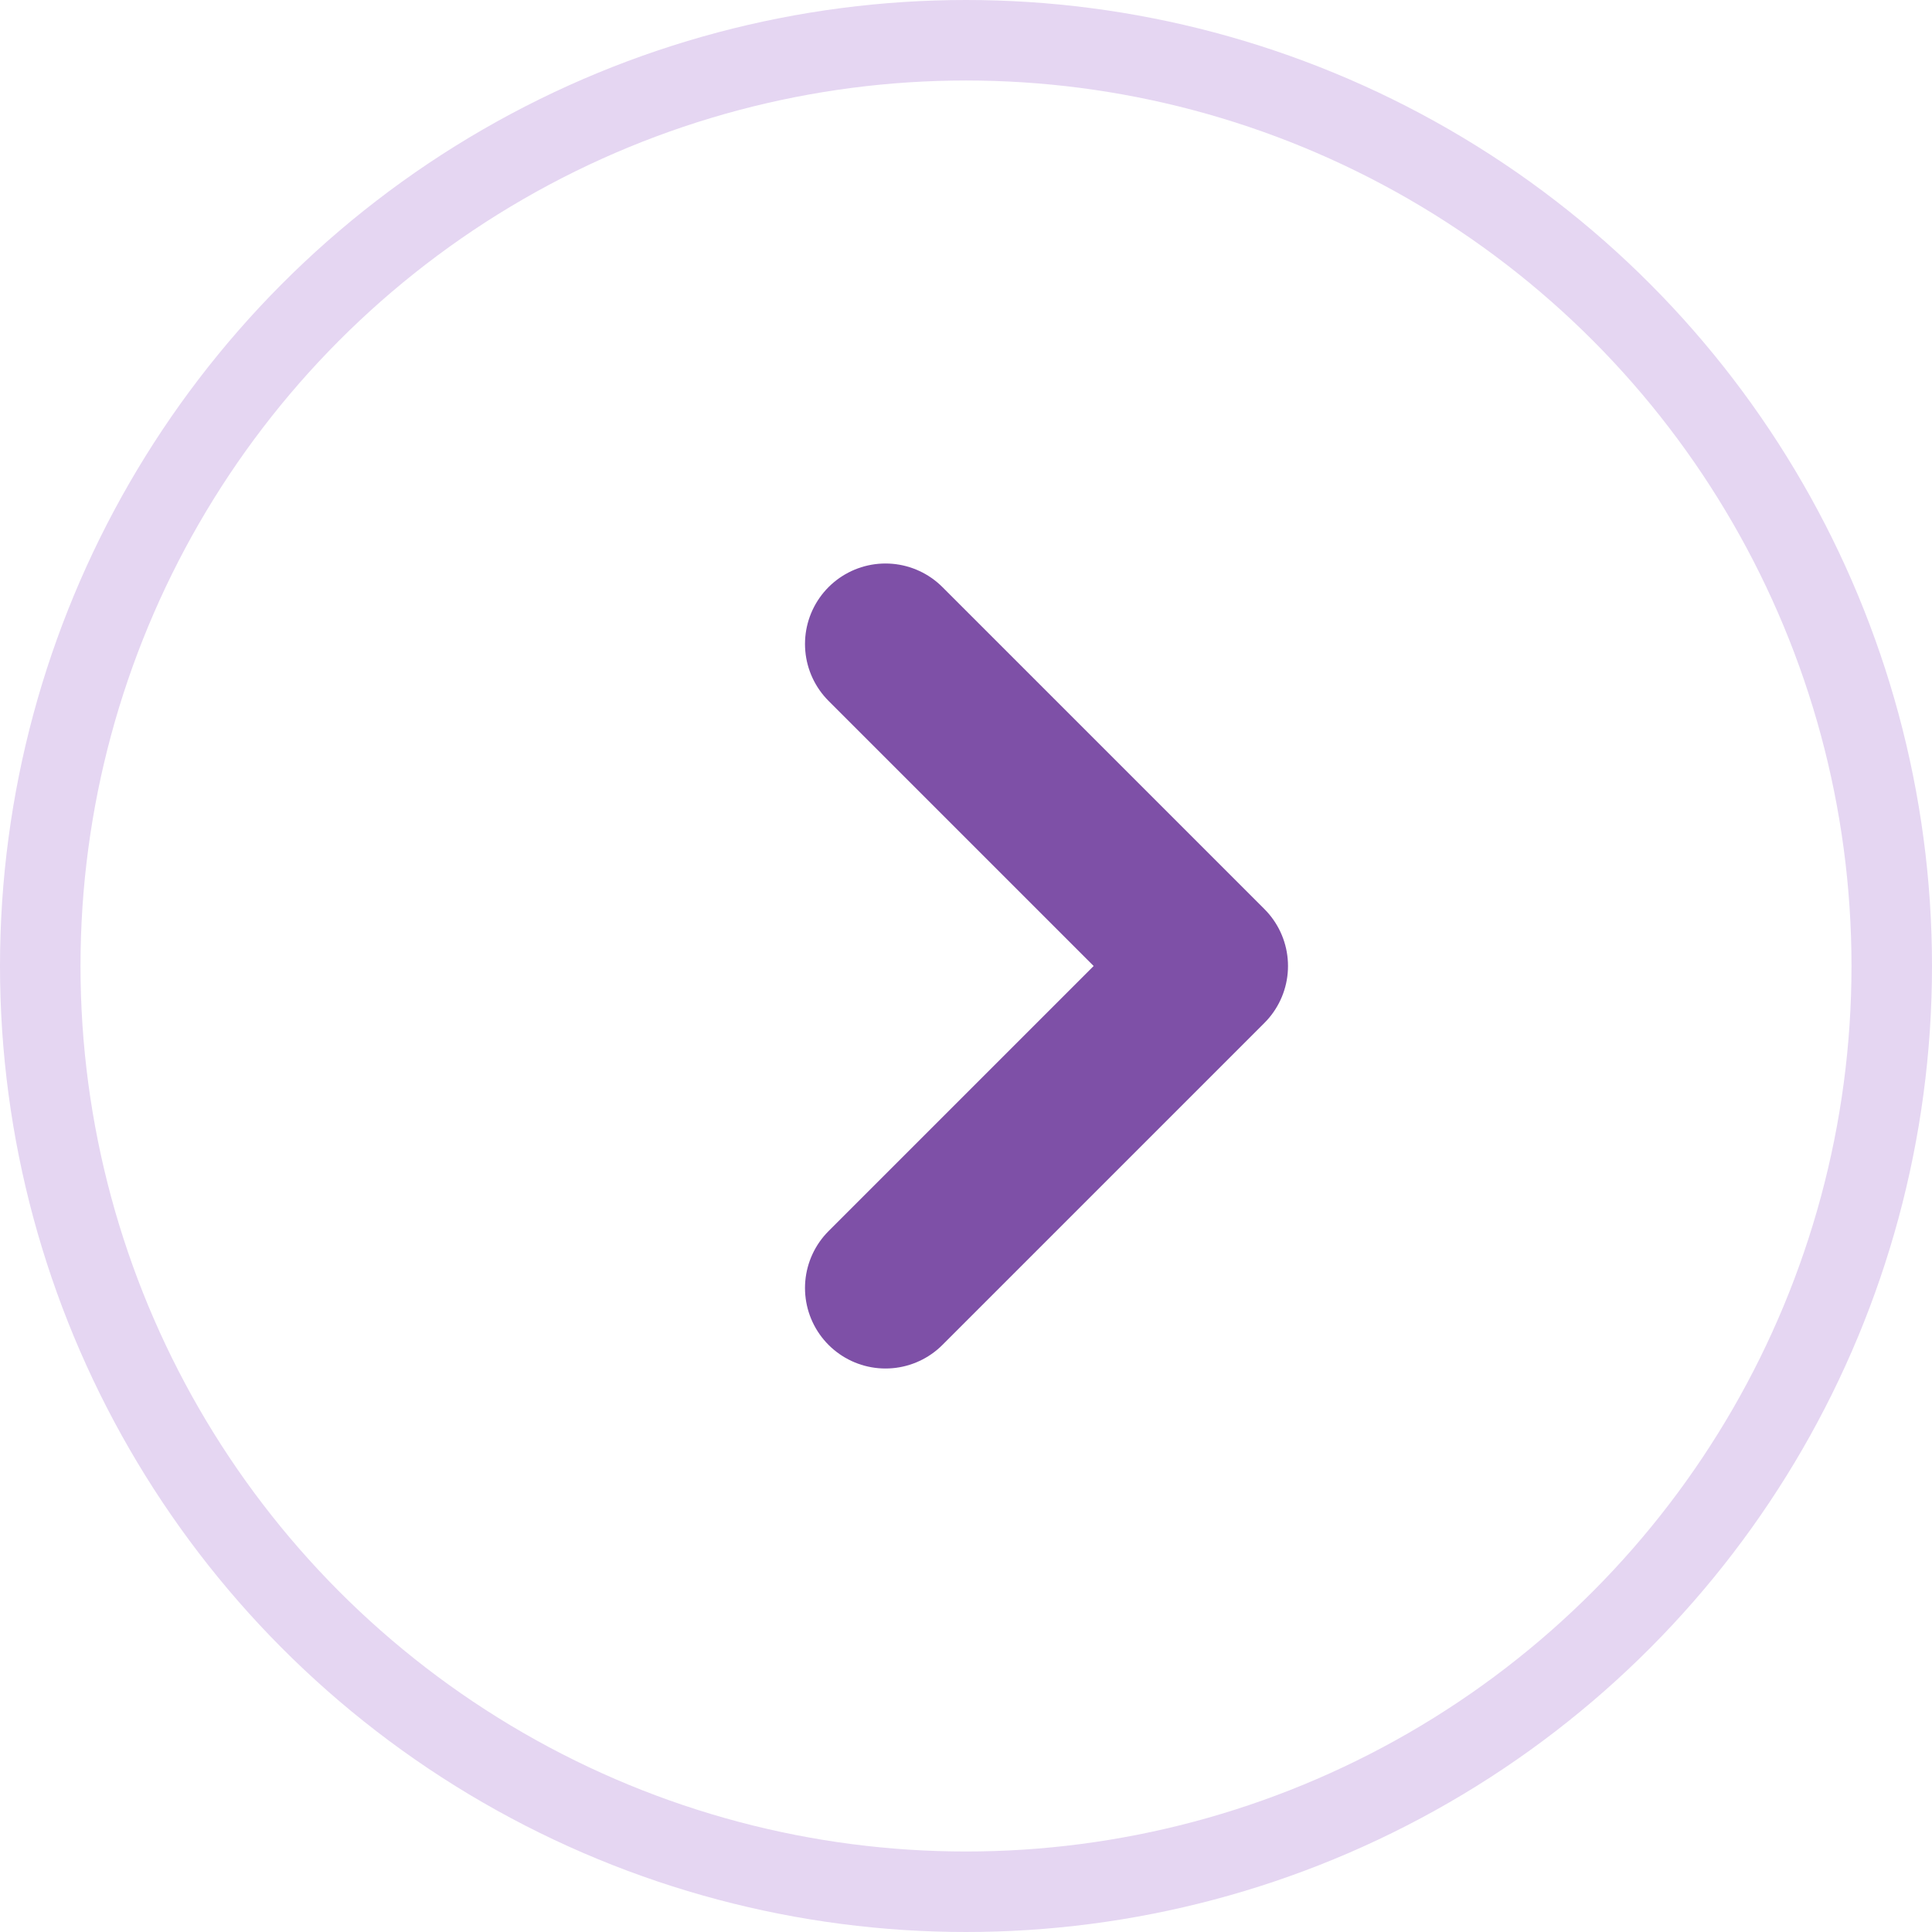 <svg width="24" height="24" viewBox="0 0 24 24" fill="none" xmlns="http://www.w3.org/2000/svg">
<circle cx="12" cy="12" r="11.5" stroke="#E5D6F2"/>
<path d="M11 8L15 12L11 16" stroke="#7E50A7" stroke-width="2" stroke-linecap="round" stroke-linejoin="round"/>
</svg>

